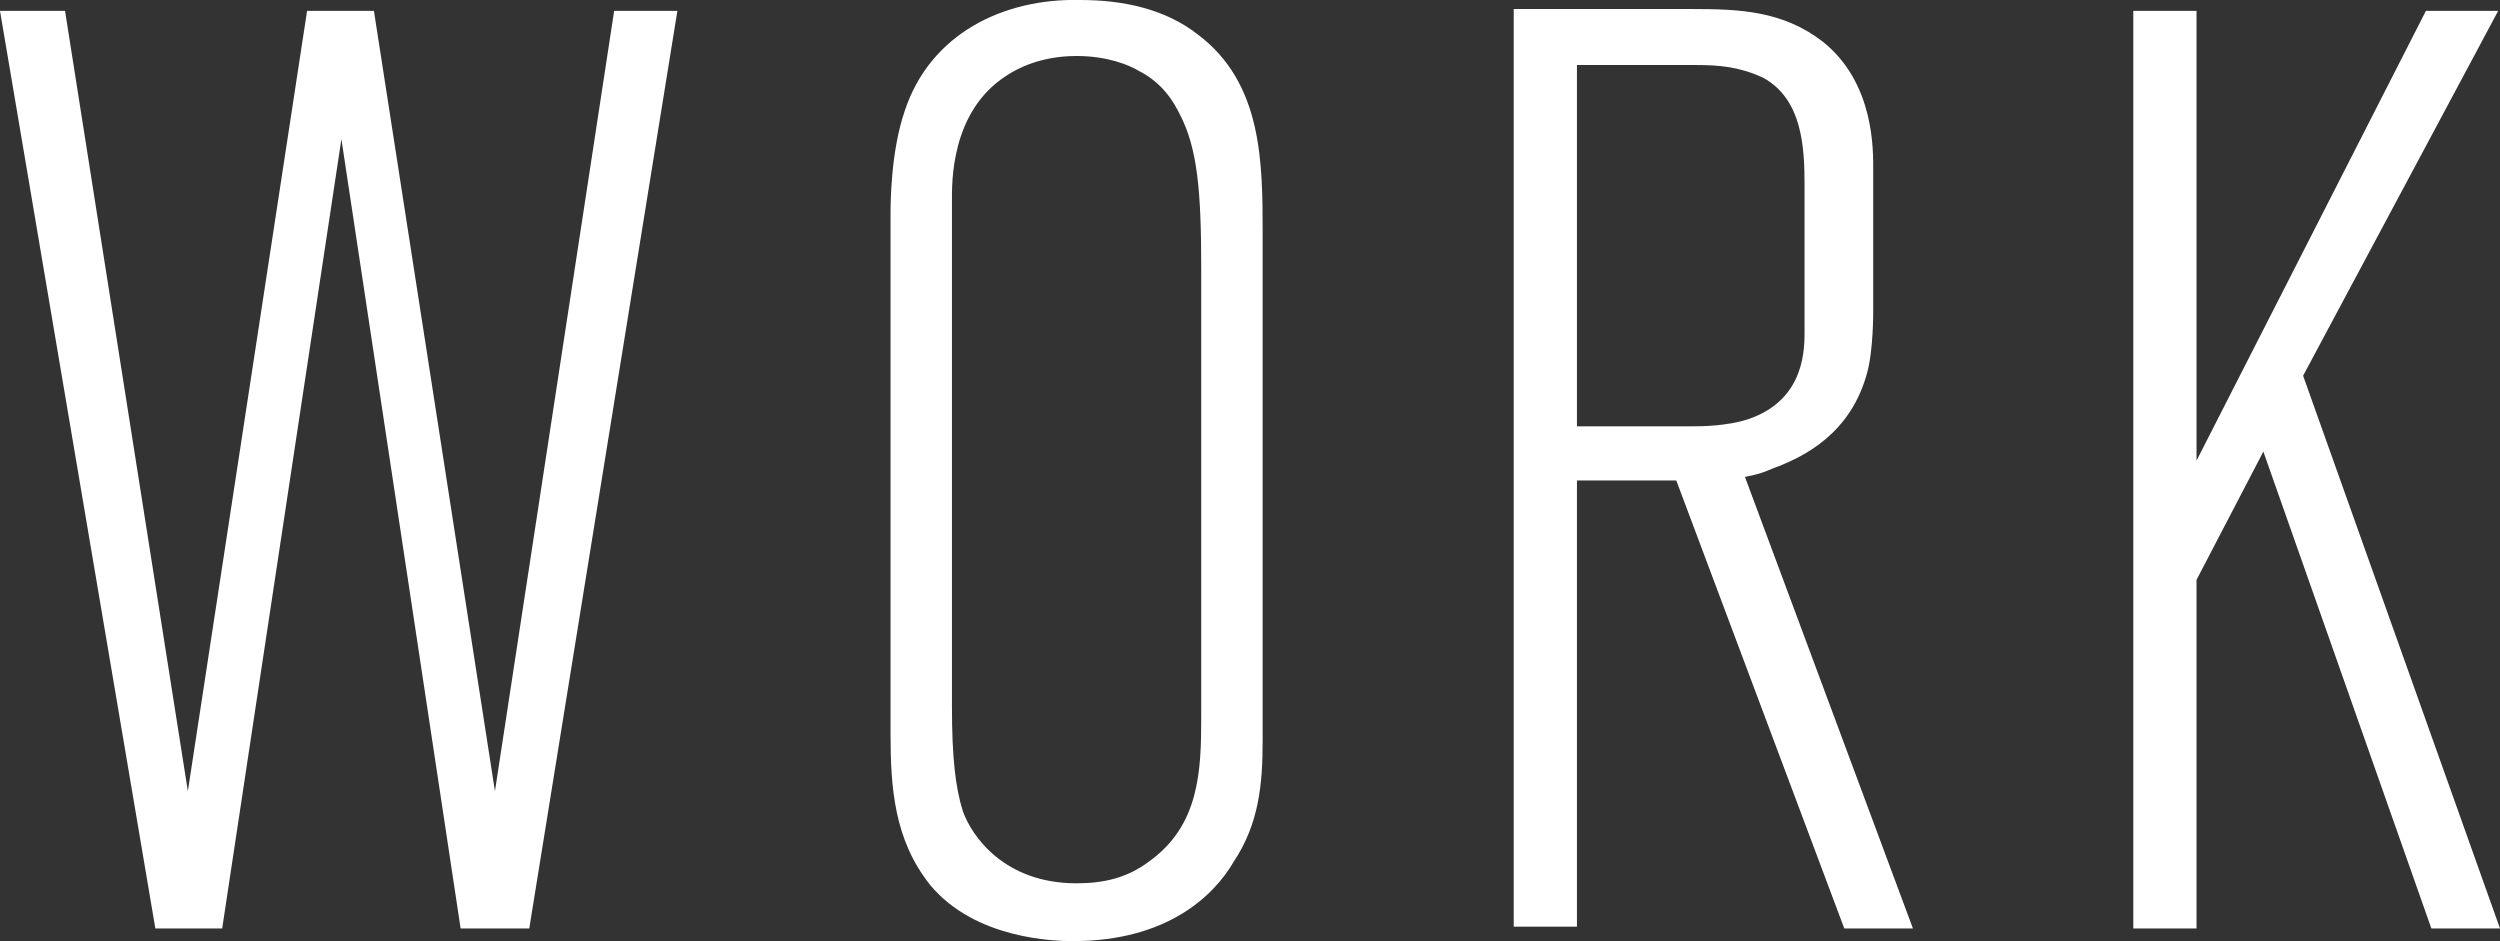 <?xml version="1.0" encoding="utf-8"?>
<!-- Generator: Adobe Illustrator 18.1.0, SVG Export Plug-In . SVG Version: 6.00 Build 0)  -->
<!DOCTYPE svg PUBLIC "-//W3C//DTD SVG 1.1//EN" "http://www.w3.org/Graphics/SVG/1.1/DTD/svg11.dtd">
<svg version="1.1" id="Layer_1" xmlns="http://www.w3.org/2000/svg" xmlns:xlink="http://www.w3.org/1999/xlink" x="0px" y="0px"
	 viewBox="0 0 138.4 52.1" enable-background="new 0 0 138.4 52.1" xml:space="preserve">
<rect x="0" y="0" width="138.4" height="52.1" fill="#333333" stroke="none"/>
<g>
	<defs>
		<rect id="SVGID_1_" y="0" width="138.4" height="52.1"/>
	</defs>
	<clipPath id="SVGID_2_">
		<use xlink:href="#SVGID_1_"  overflow="visible"/>
	</clipPath>
	<path clip-path="url(#SVGID_2_)" fill="#FFFFFF" d="M138.4,51.4l-10.9-30.6l10.8-20.2h-4l-12.7,24.9V0.6h-3.5v50.8h3.5V32.1
		l3.7-7.1l9.3,26.4H138.4z M99.9,18.2c0,1,0.1,3.9-3.1,5c-1.2,0.4-2.7,0.4-3,0.4h-6.5v-20h6.6c1.3,0,2.4,0.1,3.7,0.7
		c2.2,1.2,2.3,3.9,2.3,6V18.2z M105.9,51.4l-9.3-25c1.1-0.2,1.3-0.4,1.9-0.6c1.2-0.5,4-1.7,4.9-5.3c0.3-1.2,0.3-3.1,0.3-3.2V9.4
		c0-1,0.1-4.8-2.8-7.1c-2.2-1.7-4.6-1.8-7.2-1.8h-9.9v50.8h3.5V26.6h5.5l9.3,24.8H105.9z M66.5,39.7c0,3-0.1,6-2.9,8
		c-1.2,0.9-2.5,1.2-4,1.2c-4,0-5.8-2.6-6.3-4c-0.4-1.3-0.6-2.9-0.6-5.8v-28c0-0.9-0.1-4.9,3-6.9c0.6-0.4,1.9-1.1,3.9-1.1
		c1.7,0,2.9,0.5,3.4,0.8c1.4,0.7,2,1.8,2.3,2.4c1,1.9,1.2,4.3,1.2,8.6V39.7z M69.9,41V13c0-4,0-8.4-3.6-11.1C64.5,0.5,62.2,0,59.8,0
		c-4.3-0.1-8.3,1.9-9.7,6.1c-0.8,2.3-0.8,5.2-0.8,5.8v28.7c0,3,0.2,5.9,2.2,8.4c2.5,3,6.9,3.1,7.9,3.1c5.2,0,7.8-2.5,8.9-4.4
		C69.7,45.6,69.9,43.4,69.9,41 M37.5,0.6H34l-6.6,43.2L20.7,0.6H17l-6.6,43.2L3.6,0.6H0l8.6,50.8h3.7l6.6-43.7l6.6,43.7h3.8
		L37.5,0.6z"/>
</g>
</svg>

